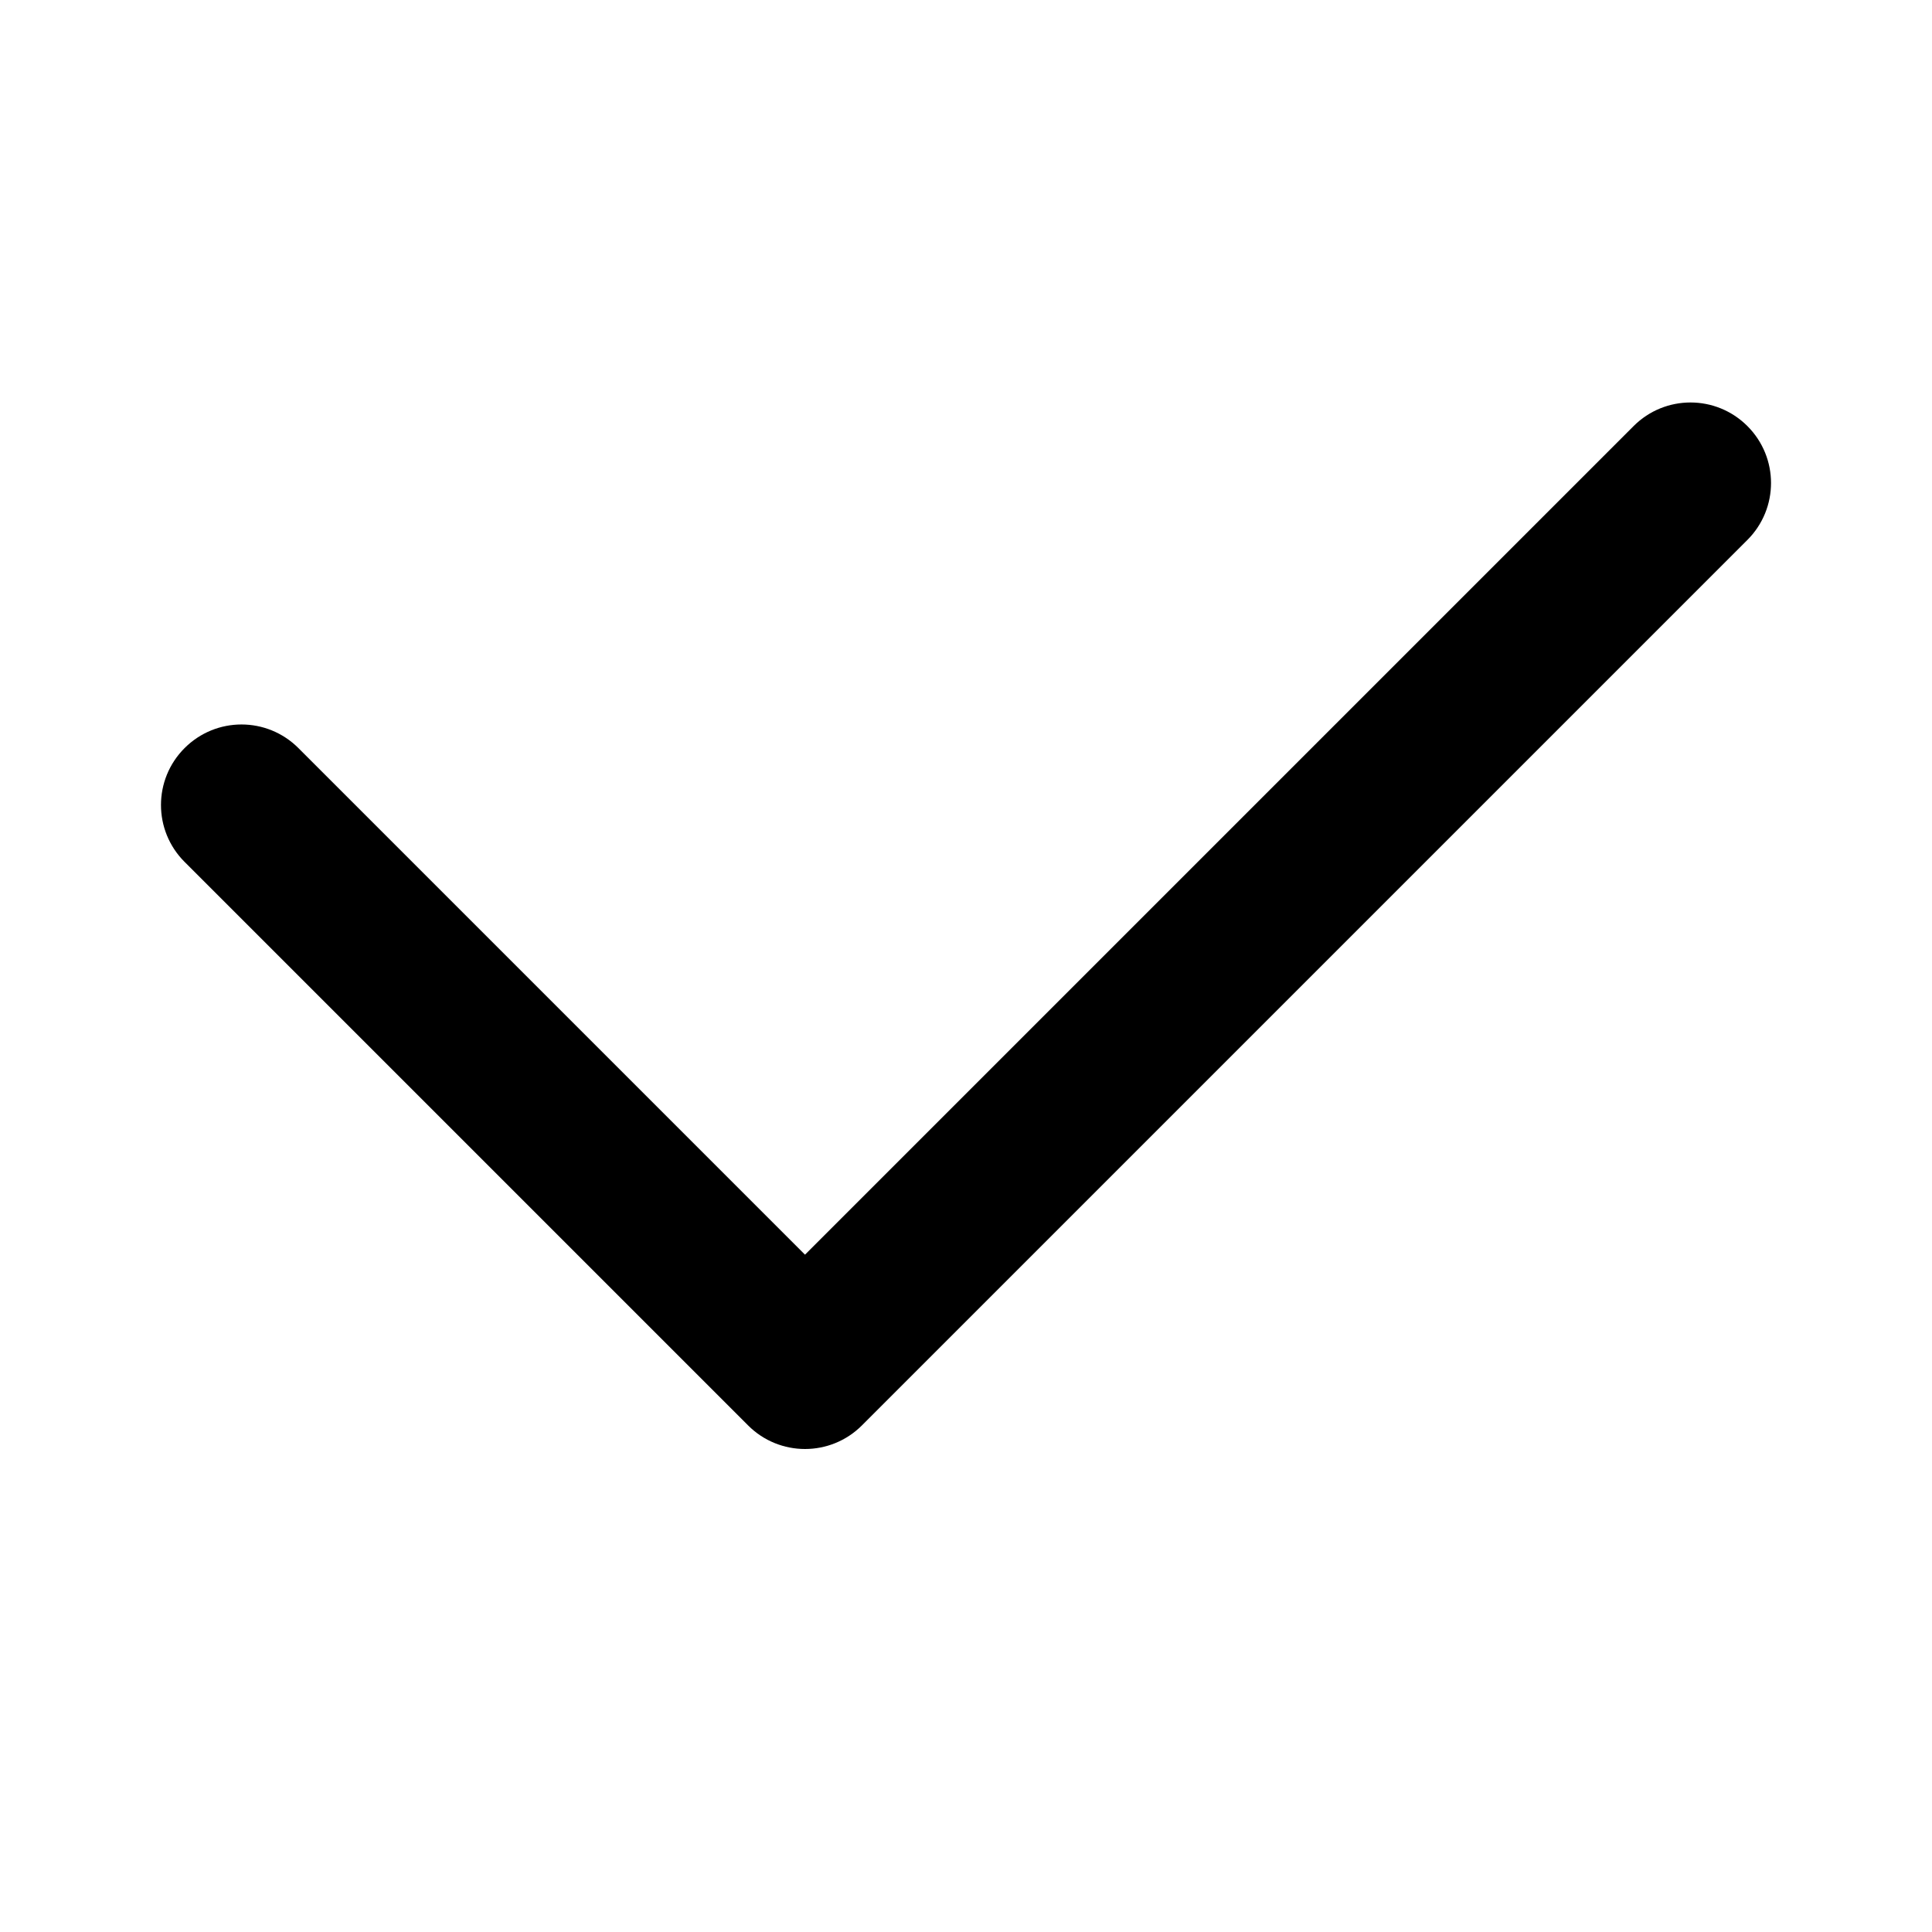 <svg viewBox="0 0 24 24" xmlns="http://www.w3.org/2000/svg">
  <path d="M10,18c-.256,0-.512-.098-.707-.293L2.293,10.707c-.391-.391-.391-1.023,0-1.414s1.023-.391,1.414,0l6.293,6.293L20.293,5.293c.391-.391,1.023-.391,1.414,0s.391,1.023,0,1.414l-11,11c-.195,.195-.451,.293-.707,.293Z"/>
</svg>